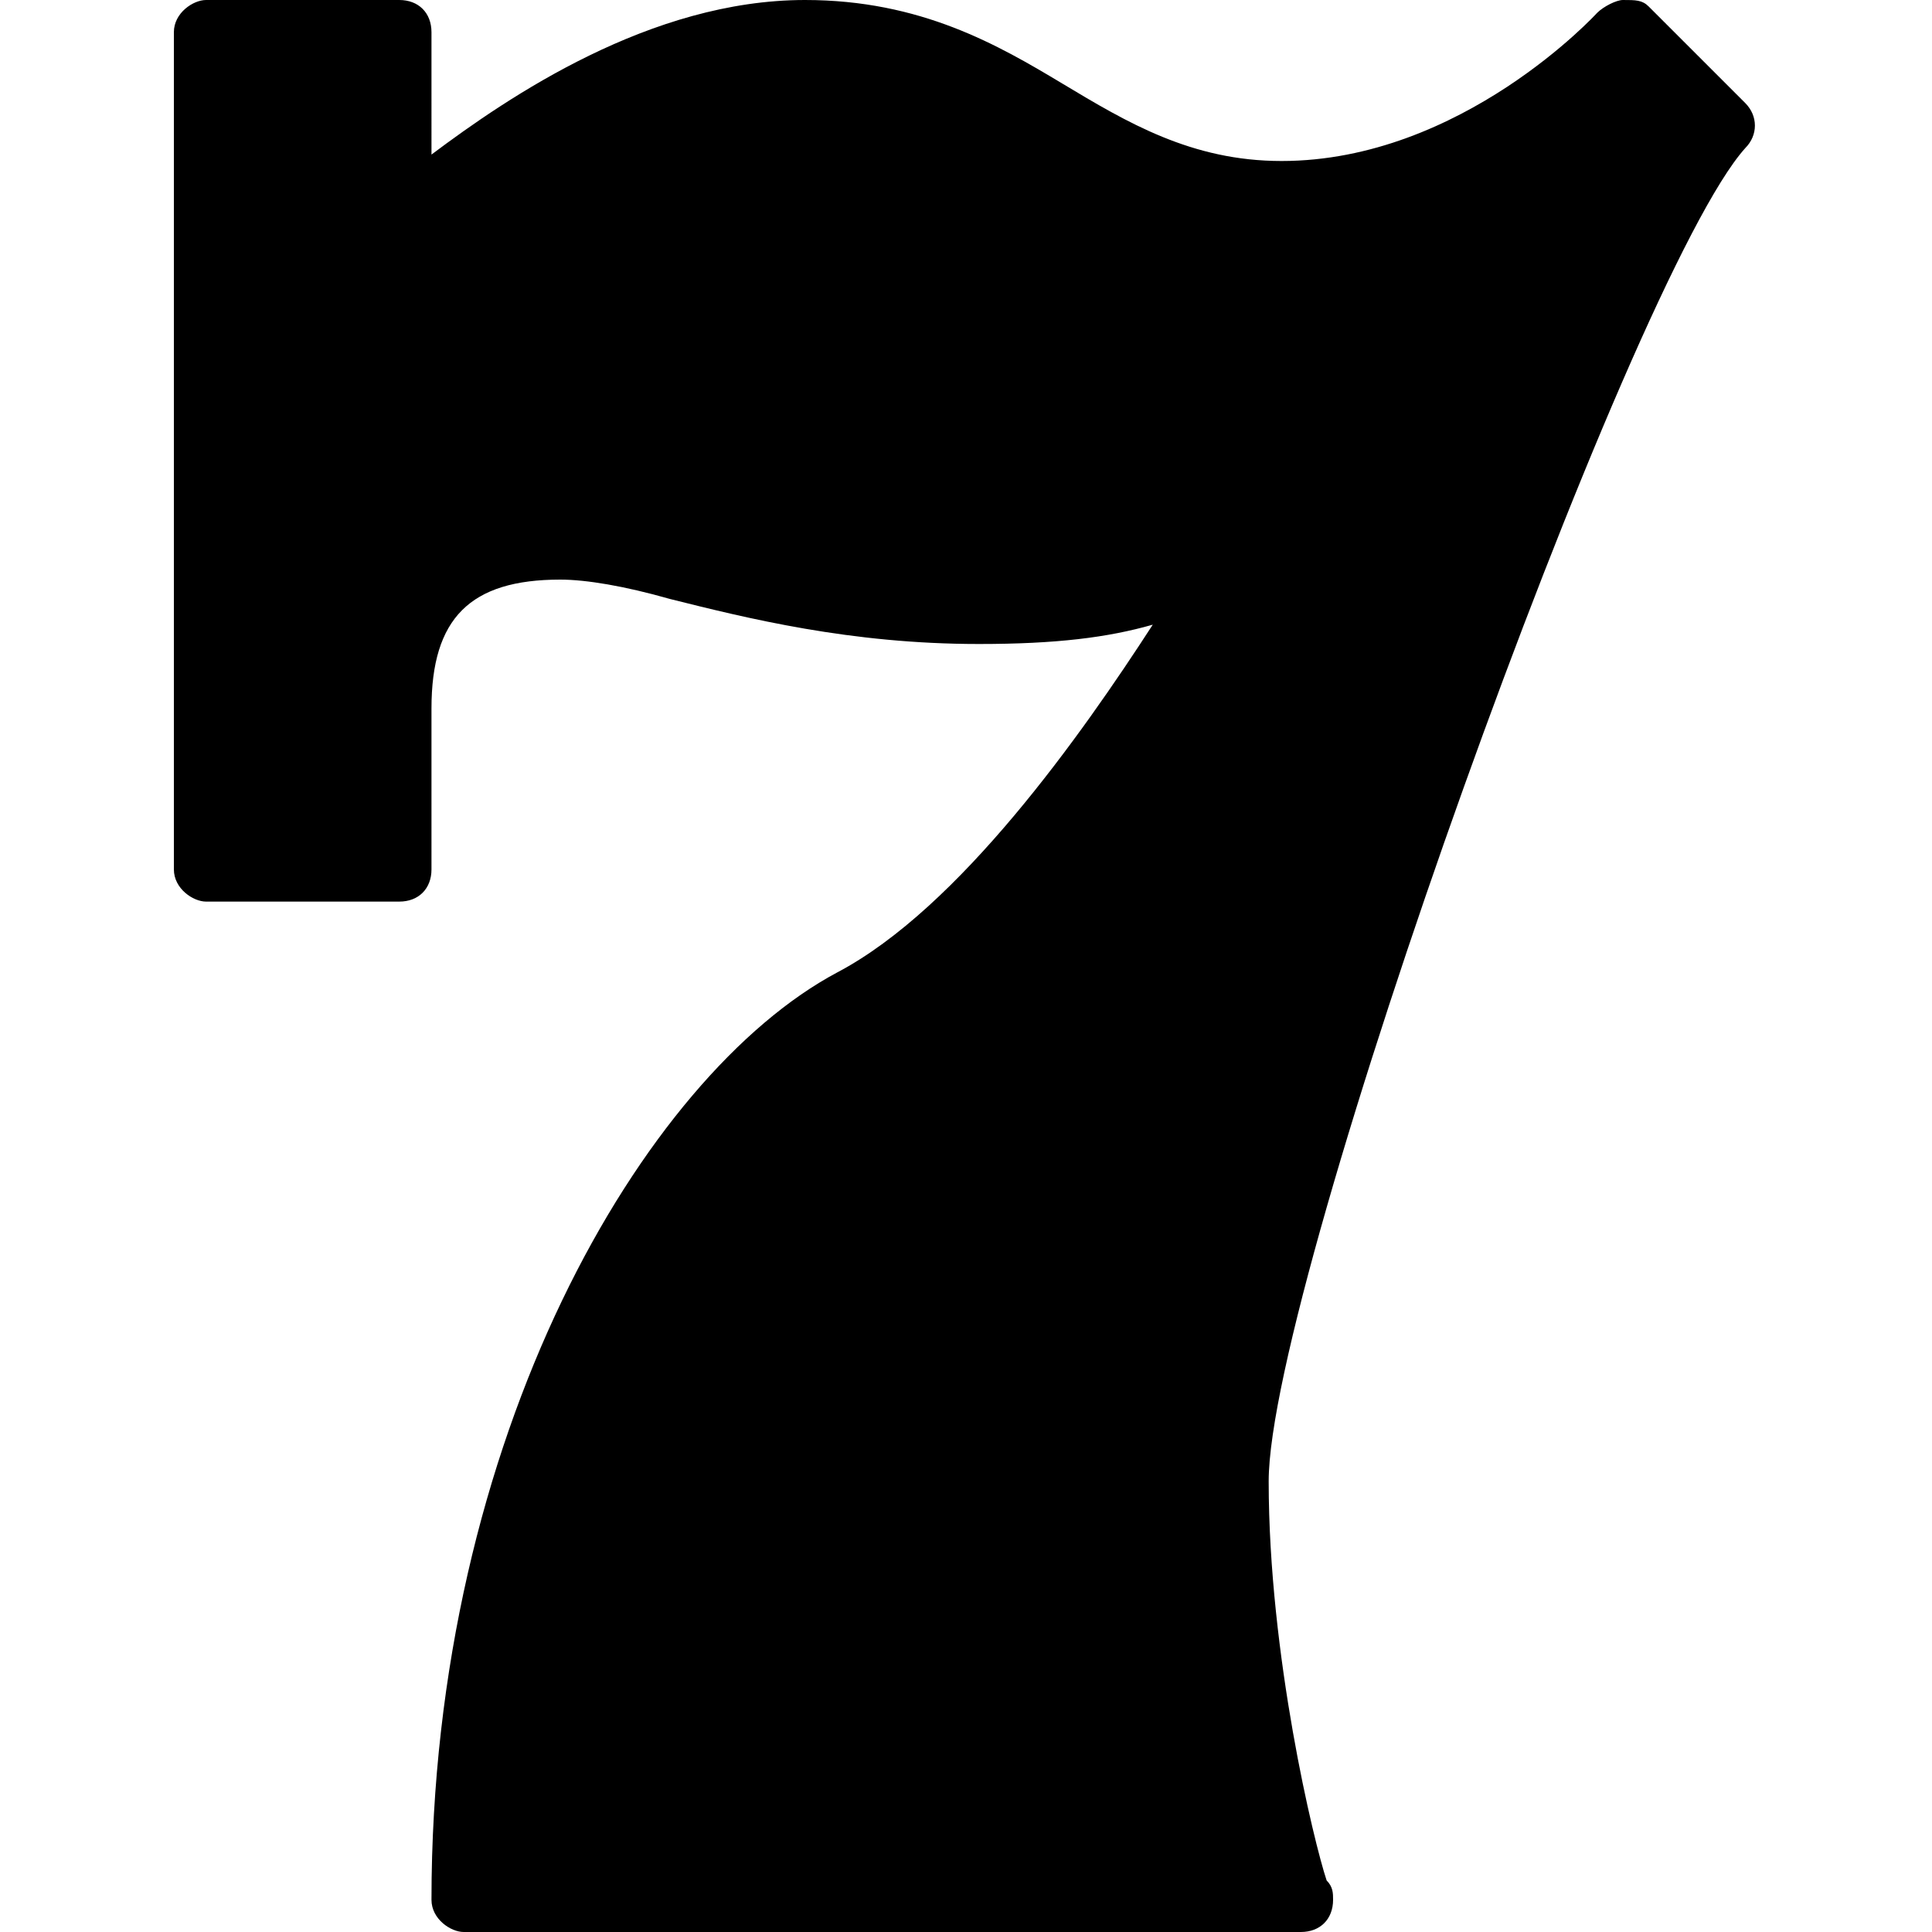 <?xml version="1.0" encoding="utf-8"?>
<!-- Generator: Adobe Illustrator 19.0.0, SVG Export Plug-In . SVG Version: 6.00 Build 0)  -->
<svg version="1.1" id="Layer_1" xmlns="http://www.w3.org/2000/svg" xmlns:xlink="http://www.w3.org/1999/xlink" x="0px" y="0px"
	 viewBox="0 0 30 30" style="enable-background:new 0 0 30 30;" xml:space="preserve">
<path d="M27.1,1.6l-1.5-1.5C25.5,0,25.4,0,25.2,0c-0.1,0-0.3,0.1-0.4,0.2c0,0-2.1,2.3-4.9,2.3c-1.4,0-2.4-0.6-3.4-1.2
	C15.5,0.7,14.3,0,12.5,0c-2.4,0-4.6,1.5-5.8,2.4V0.5C6.7,0.2,6.5,0,6.2,0h-3C3,0,2.7,0.2,2.7,0.5v13C2.7,13.8,3,14,3.2,14h3
	c0.3,0,0.5-0.2,0.5-0.5V11c0-1.4,0.6-2,2-2c0.4,0,1,0.1,1.7,0.3c1.2,0.3,2.8,0.7,4.8,0.7c1.2,0,2-0.1,2.7-0.3
	c-1.1,1.7-3,4.4-4.9,5.4c-3,1.6-6.3,7.2-6.3,14.4C6.7,29.8,7,30,7.2,30h13c0,0,0,0,0,0c0.3,0,0.5-0.2,0.5-0.5c0-0.1,0-0.2-0.1-0.3
	c-0.2-0.6-0.9-3.5-0.9-6.2c0-3.1,5.6-18.7,7.4-20.7C27.3,2.1,27.3,1.8,27.1,1.6z"/>
</svg>
